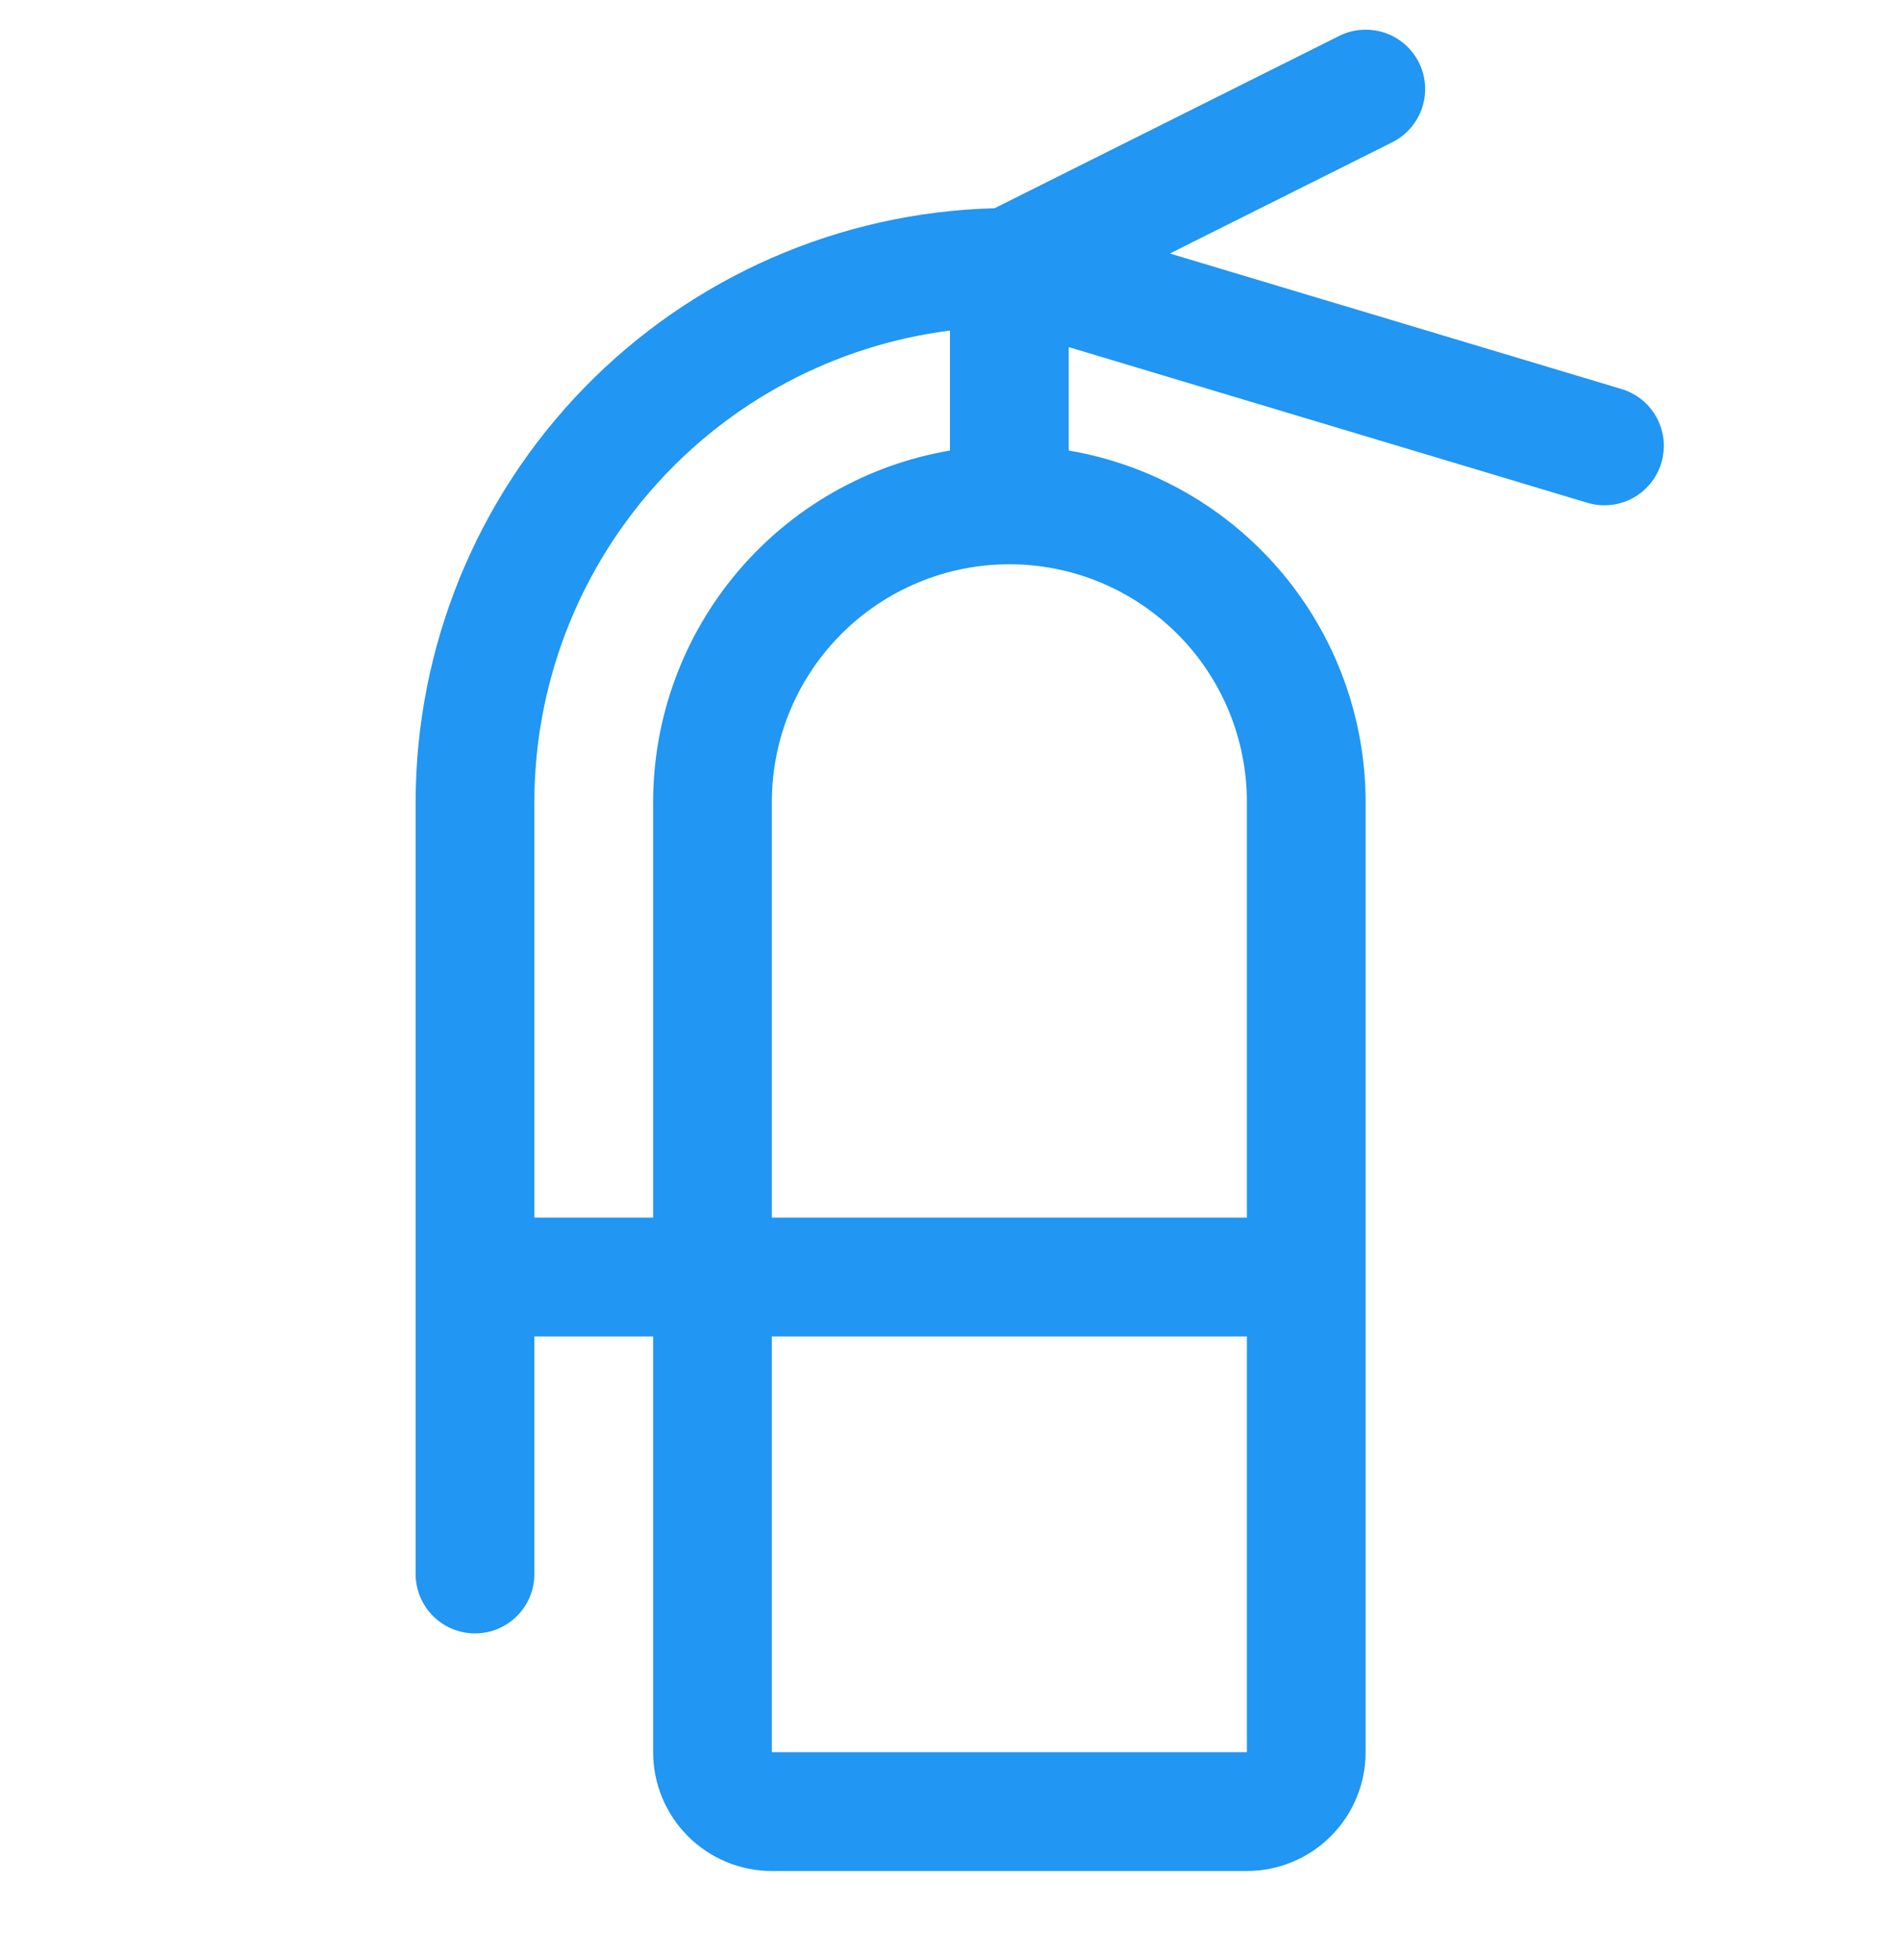 <svg width="32" height="33" viewBox="0 0 32 33" fill="none" xmlns="http://www.w3.org/2000/svg">
<g clip-path="url(#clip0_377_56978)">
<path d="M27.288 6.543L19.703 4.268L23.453 2.393C23.689 2.273 23.869 2.065 23.952 1.813C24.035 1.561 24.015 1.286 23.896 1.05C23.776 0.813 23.568 0.633 23.316 0.55C23.064 0.467 22.789 0.487 22.552 0.606L16.75 3.506C14.142 3.574 11.664 4.657 9.843 6.525C8.022 8.393 7.002 10.898 7 13.507V26.5C7 26.765 7.105 27.02 7.293 27.207C7.48 27.395 7.735 27.5 8 27.5C8.265 27.5 8.52 27.395 8.707 27.207C8.895 27.02 9 26.765 9 26.5V22.5H11V29.5C11 30.031 11.211 30.539 11.586 30.914C11.961 31.29 12.47 31.5 13 31.5H21C21.53 31.5 22.039 31.29 22.414 30.914C22.789 30.539 23 30.031 23 29.5V13.5C22.998 12.083 22.495 10.712 21.58 9.63C20.665 8.547 19.397 7.823 18 7.585V5.844L26.712 8.458C26.839 8.499 26.973 8.515 27.106 8.503C27.238 8.492 27.368 8.455 27.486 8.393C27.604 8.331 27.709 8.246 27.793 8.144C27.878 8.041 27.942 7.922 27.98 7.794C28.018 7.667 28.031 7.533 28.017 7.4C28.002 7.268 27.962 7.139 27.897 7.023C27.833 6.906 27.746 6.804 27.641 6.721C27.536 6.639 27.416 6.578 27.288 6.543ZM9 20.5V13.5C9.002 11.553 9.714 9.673 11.003 8.212C12.291 6.752 14.068 5.811 16 5.565V7.585C14.603 7.823 13.335 8.547 12.42 9.63C11.505 10.712 11.002 12.083 11 13.5V20.5H9ZM21 29.5H13V22.5H21V29.5ZM21 13.5V20.5H13V13.5C13 12.439 13.421 11.422 14.172 10.672C14.922 9.922 15.939 9.5 17 9.5C18.061 9.5 19.078 9.922 19.828 10.672C20.579 11.422 21 12.439 21 13.5Z" fill="#2196F3"/>
</g>
<defs>
<clipPath id="clip0_377_56978">
<rect width="32" height="32" fill="white" transform="translate(0 0.5)"/>
</clipPath>
</defs>
</svg>
